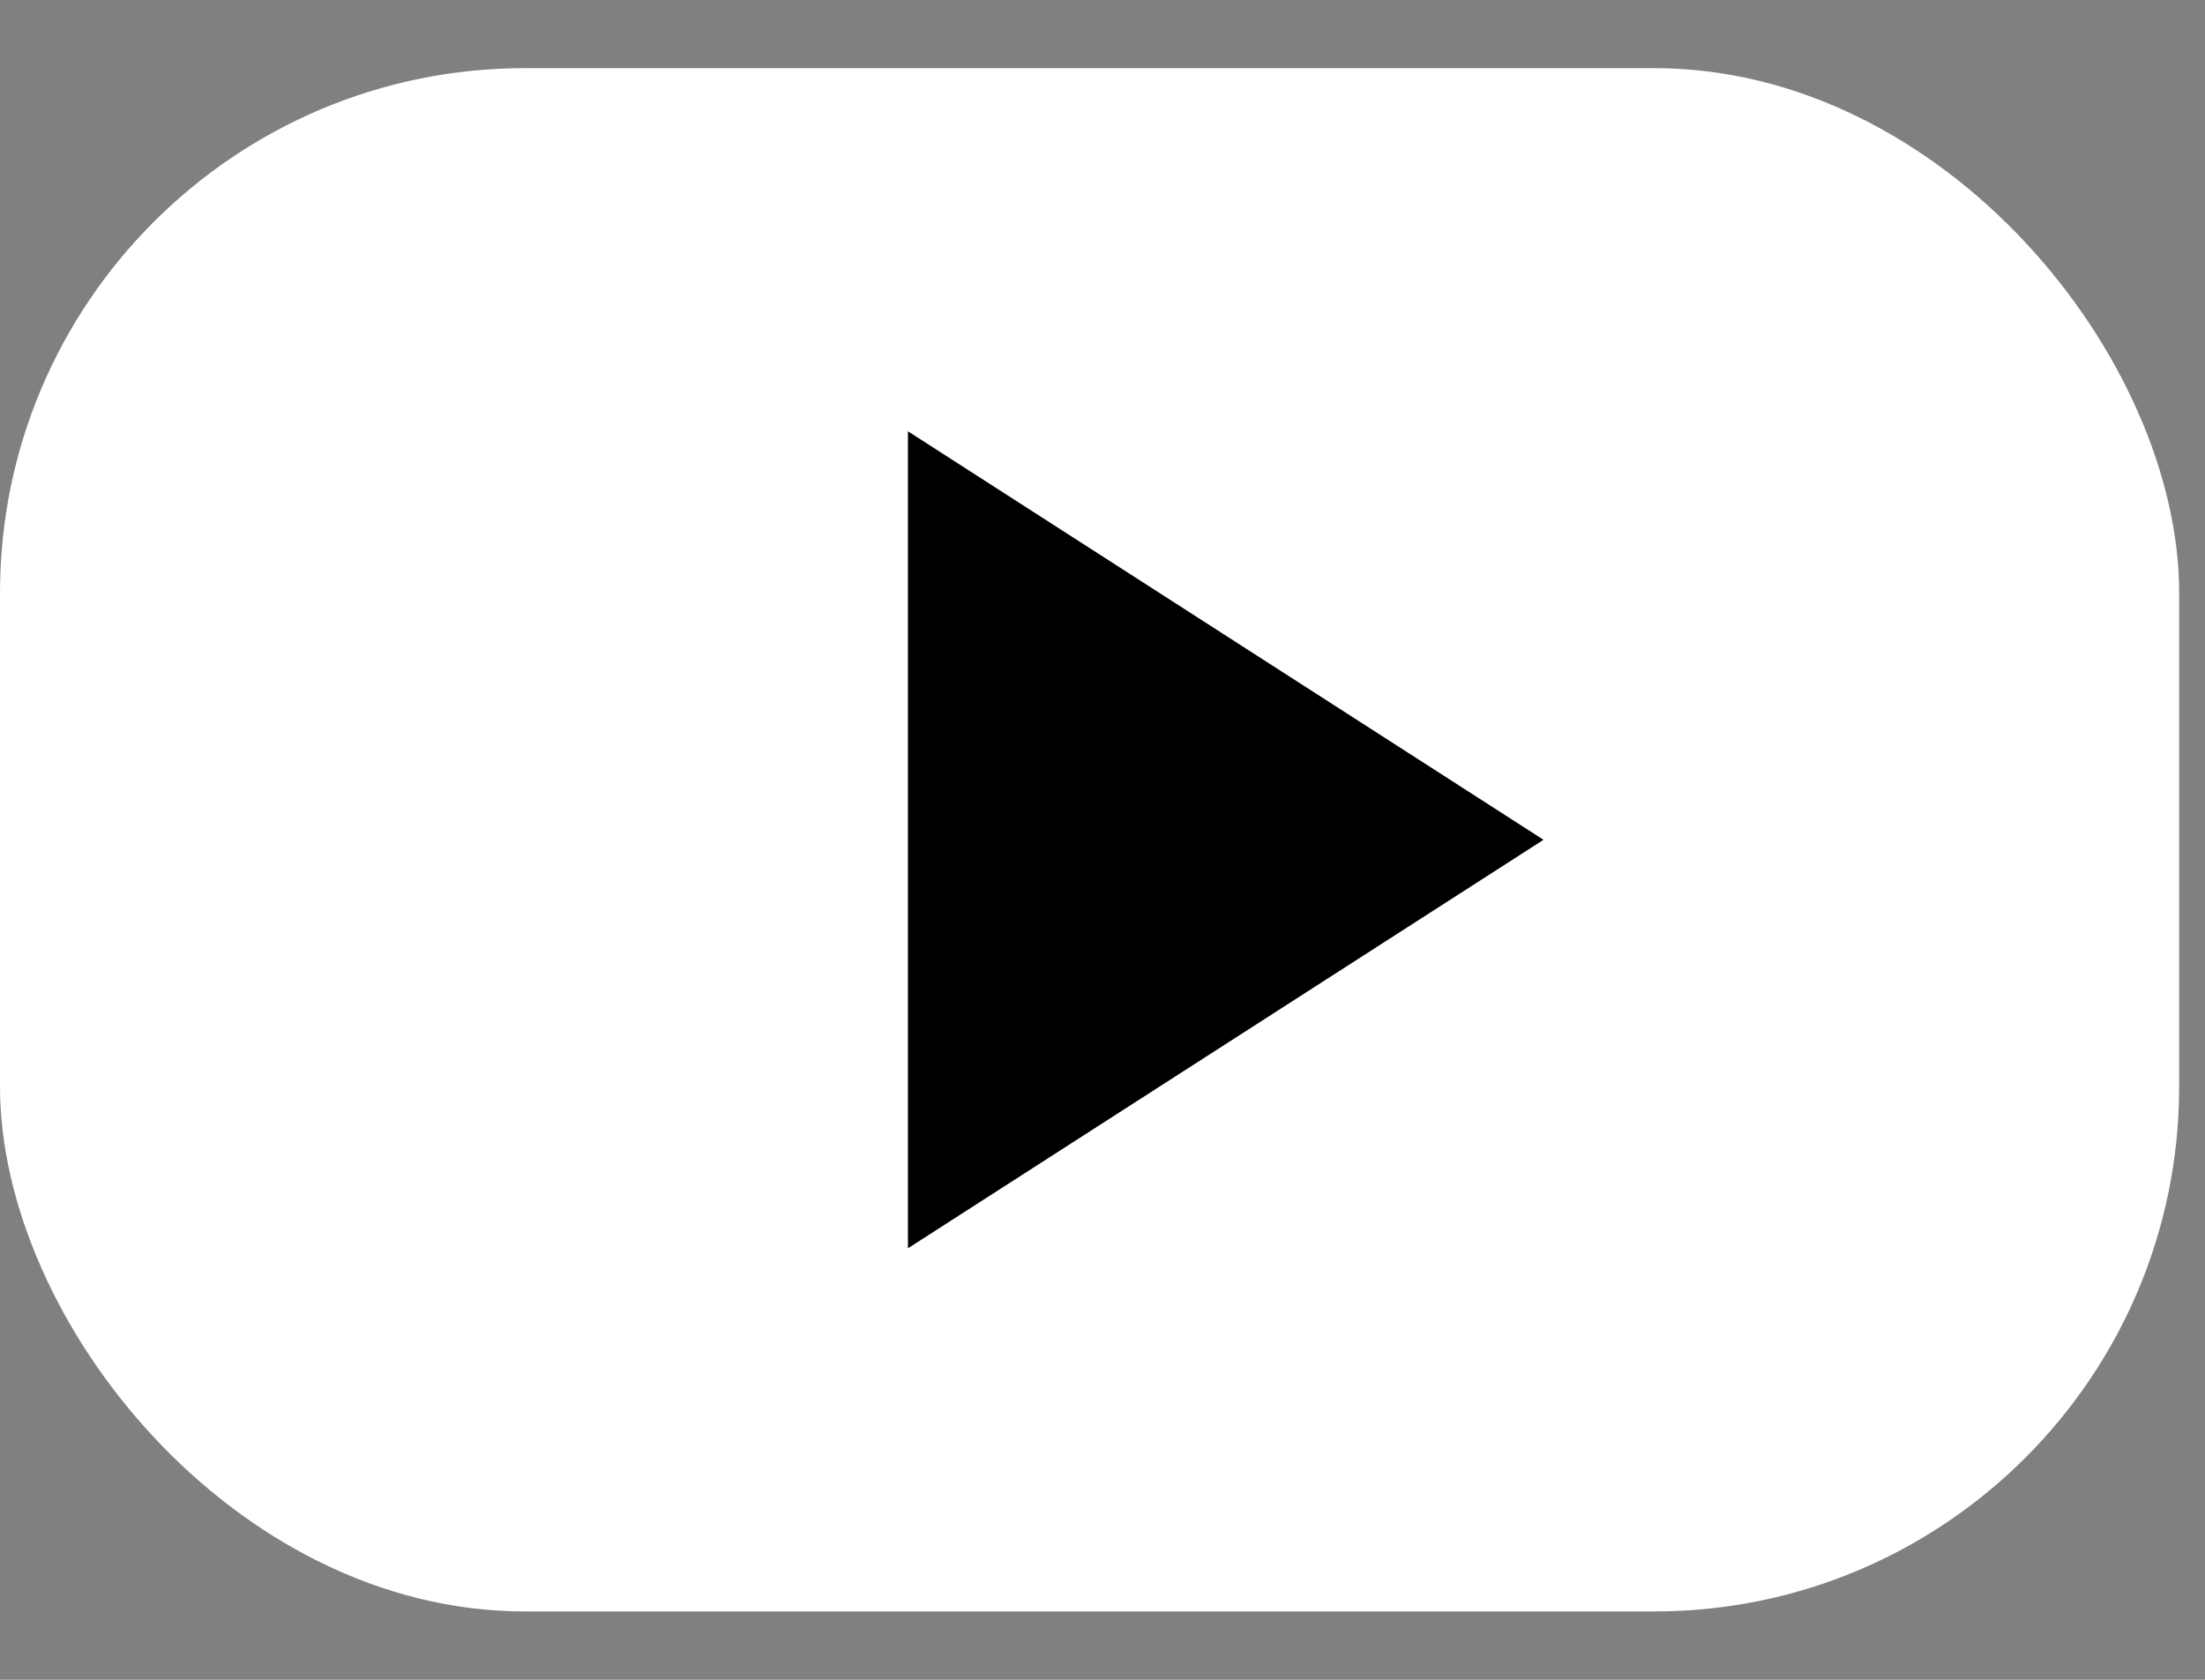 <svg width="21" height="16" viewBox="0 0 21 16" fill="none" xmlns="http://www.w3.org/2000/svg">
<rect x="0" y="0" width="21" height="16" fill="#808080" stroke="none"/>
<rect y="0.649" width="20.754" height="14.7" rx="5" fill="white"/>
<path d="M14.7 7.999L8.647 11.89L8.647 4.108L14.7 7.999Z" fill="black"/>
</svg>
